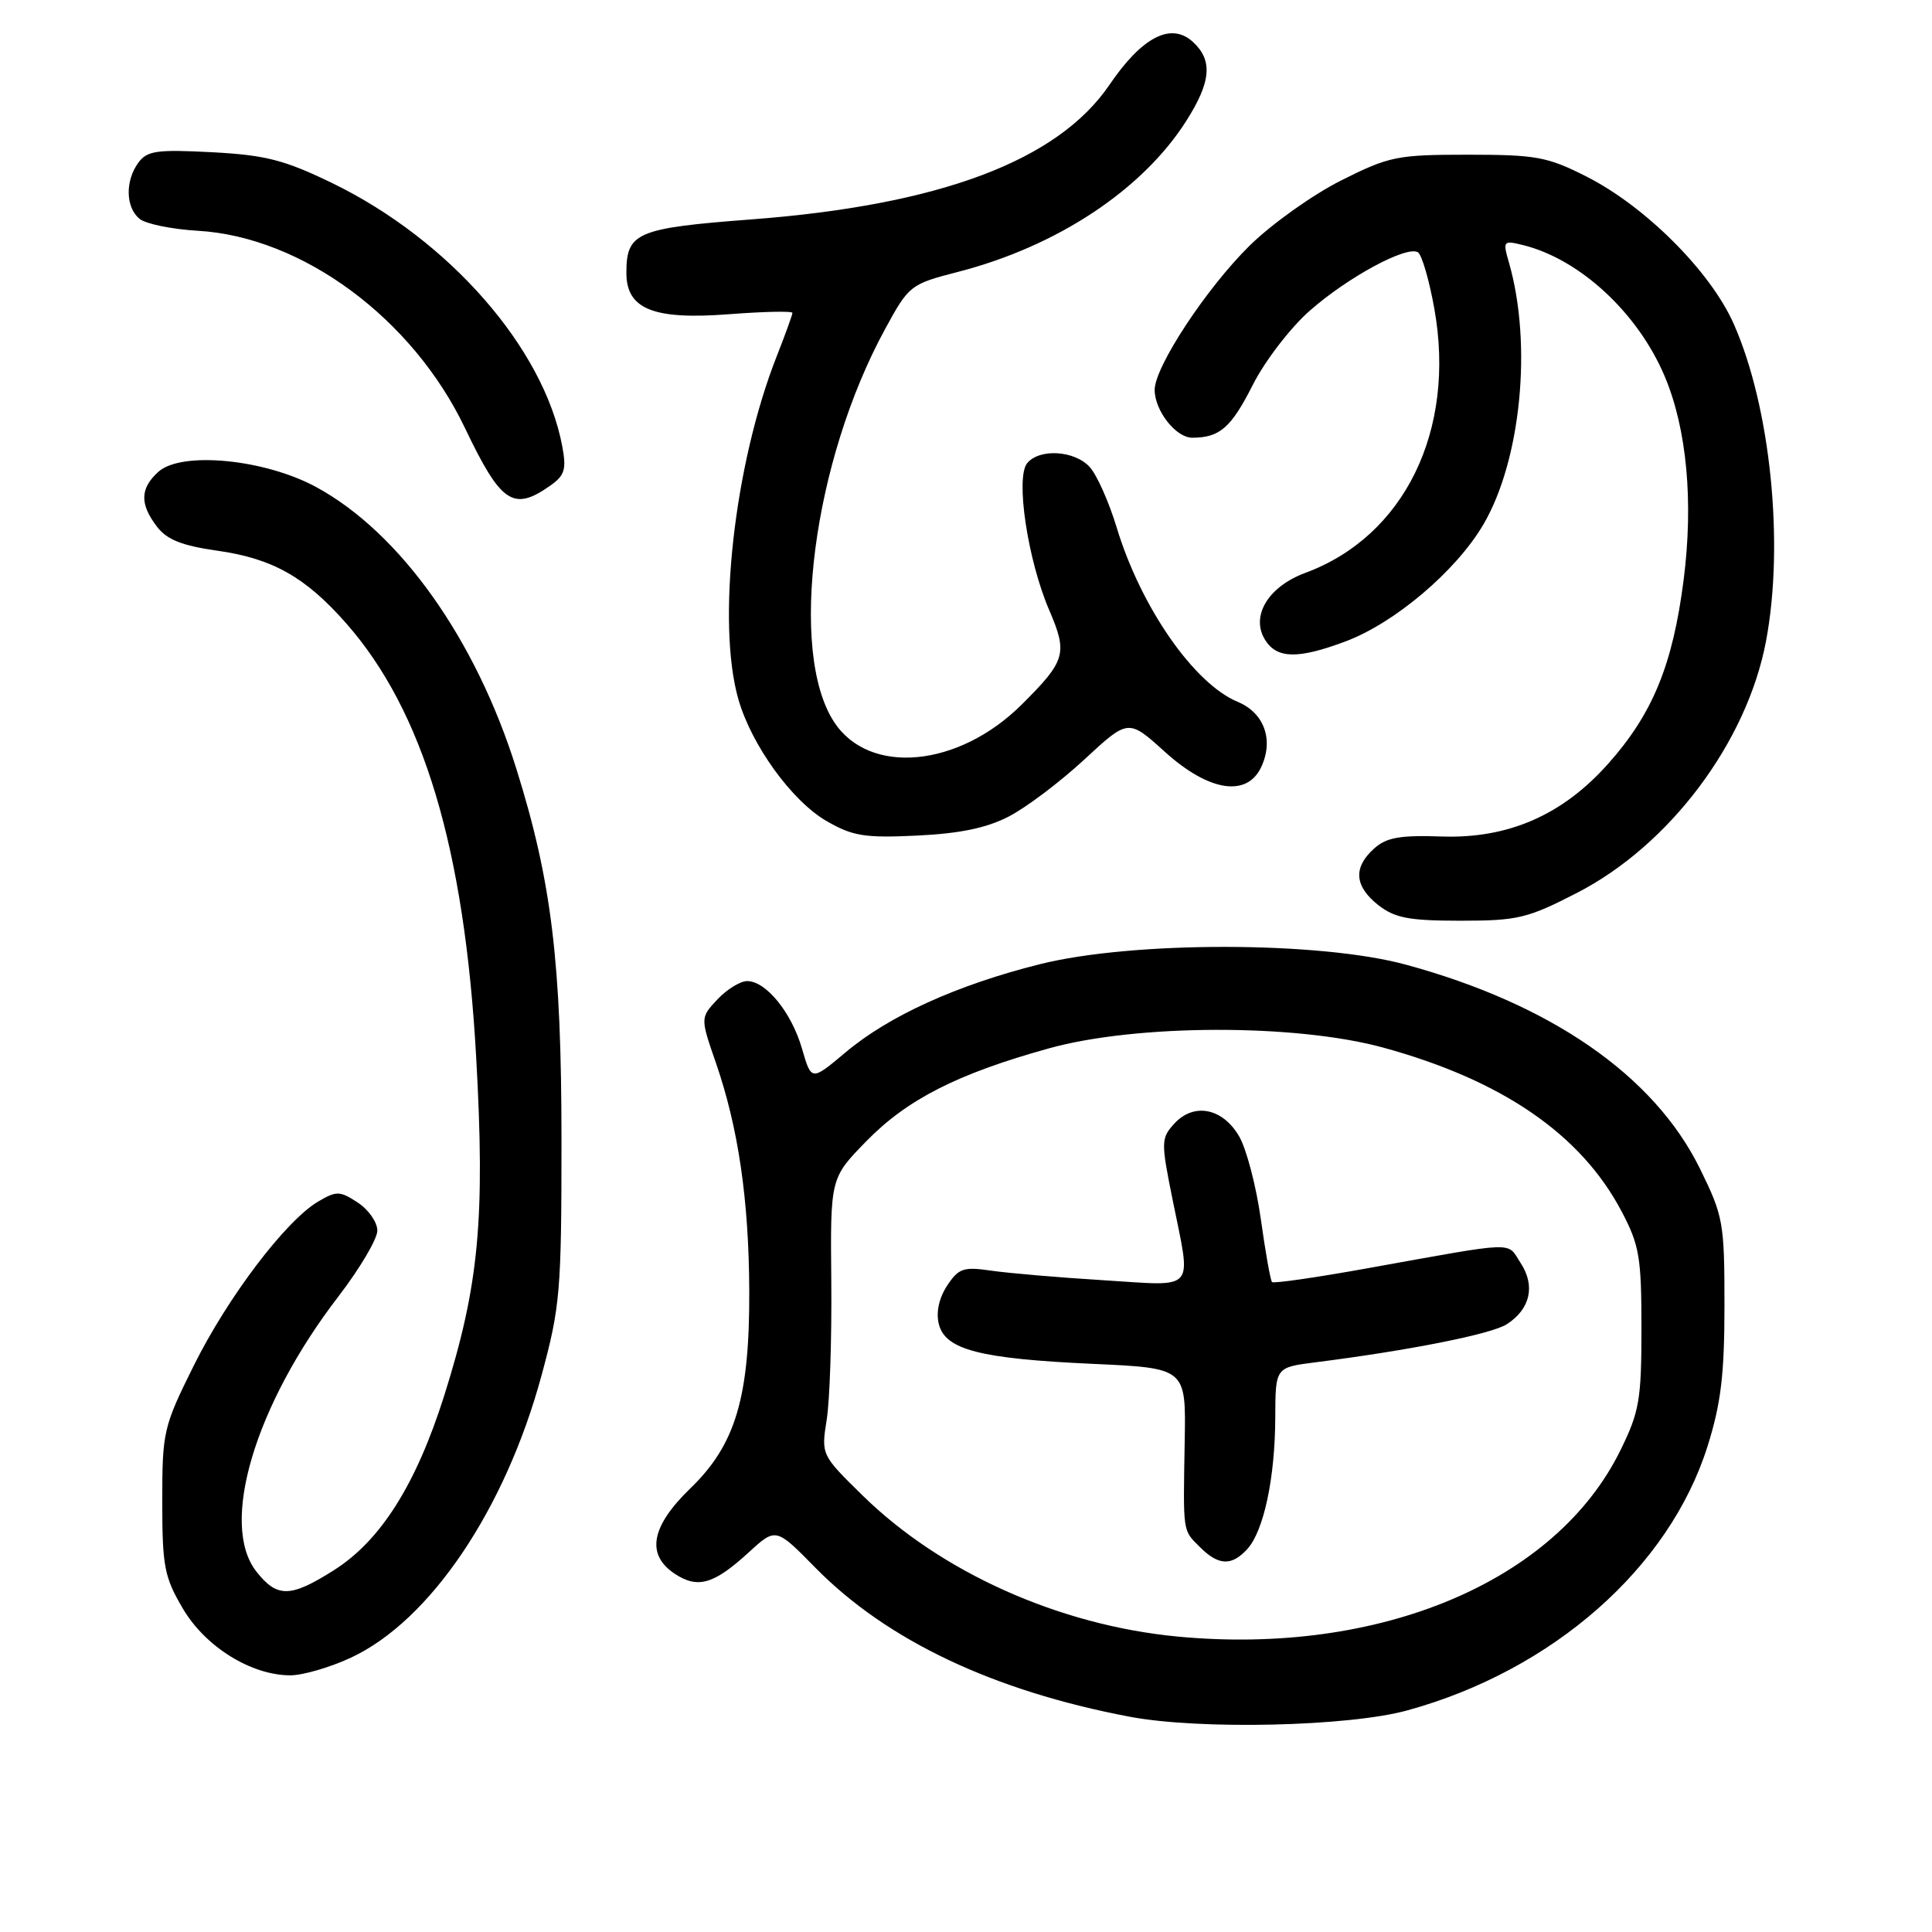 <?xml version="1.0" encoding="UTF-8" standalone="no"?>
<!DOCTYPE svg PUBLIC "-//W3C//DTD SVG 1.1//EN" "http://www.w3.org/Graphics/SVG/1.1/DTD/svg11.dtd" >
<svg xmlns="http://www.w3.org/2000/svg" xmlns:xlink="http://www.w3.org/1999/xlink" version="1.1" viewBox="0 0 256 256">
 <g >
 <path fill="currentColor"
d=" M 186.50 226.63 C 205.75 221.33 221.19 207.74 226.26 191.63 C 228.04 185.97 228.50 182.13 228.50 172.98 C 228.50 161.98 228.35 161.15 225.23 154.81 C 219.17 142.52 205.51 133.05 186.28 127.82 C 174.85 124.71 150.11 124.68 137.79 127.76 C 126.81 130.51 117.77 134.61 112.01 139.47 C 107.51 143.25 107.51 143.25 106.27 138.95 C 104.88 134.16 101.51 130.00 99.00 130.00 C 98.09 130.00 96.32 131.09 95.07 132.42 C 92.79 134.85 92.79 134.85 94.86 140.83 C 97.83 149.42 99.23 158.98 99.28 171.00 C 99.34 185.12 97.47 191.42 91.51 197.18 C 86.24 202.27 85.56 206.01 89.45 208.56 C 92.48 210.54 94.60 209.92 99.22 205.69 C 102.81 202.40 102.81 202.40 108.07 207.76 C 117.52 217.36 131.62 224.05 149.66 227.47 C 158.90 229.23 178.72 228.78 186.50 226.63 Z  M 46.50 219.65 C 56.98 214.77 66.94 200.02 71.76 182.24 C 74.23 173.12 74.40 171.12 74.40 151.00 C 74.39 127.47 73.09 116.76 68.41 101.84 C 63.04 84.69 53.03 70.60 41.92 64.55 C 35.09 60.83 24.03 59.76 20.98 62.52 C 18.55 64.72 18.50 66.79 20.81 69.80 C 22.13 71.52 24.14 72.31 28.80 72.97 C 36.11 74.00 40.48 76.47 45.86 82.58 C 56.09 94.20 61.54 112.37 63.09 139.99 C 64.30 161.53 63.47 170.32 58.86 184.93 C 55.14 196.69 50.45 204.13 44.26 208.05 C 38.49 211.71 36.73 211.74 33.98 208.25 C 29.05 202.00 33.75 186.22 44.84 171.79 C 47.68 168.09 50.00 164.17 50.00 163.06 C 50.00 161.95 48.83 160.28 47.41 159.35 C 45.04 157.79 44.59 157.78 42.16 159.21 C 37.87 161.74 30.20 171.85 25.69 180.92 C 21.65 189.05 21.50 189.69 21.50 198.92 C 21.50 207.55 21.77 208.96 24.22 213.13 C 27.22 218.23 33.31 222.00 38.50 221.99 C 40.15 221.98 43.75 220.93 46.50 219.65 Z  M 208.96 118.31 C 221.22 112.01 231.46 98.37 234.00 84.99 C 236.45 72.06 234.61 53.95 229.73 42.92 C 226.66 35.98 218.05 27.37 210.23 23.40 C 205.04 20.77 203.56 20.50 194.50 20.50 C 185.11 20.50 184.08 20.71 177.69 23.92 C 173.95 25.80 168.50 29.68 165.59 32.54 C 159.86 38.18 153.00 48.60 153.00 51.66 C 153.00 54.41 155.81 58.00 157.97 58.00 C 161.62 58.00 163.13 56.68 166.00 51.00 C 167.60 47.84 170.98 43.43 173.54 41.18 C 178.60 36.72 186.40 32.51 187.88 33.43 C 188.40 33.75 189.38 37.12 190.06 40.92 C 192.94 57.04 186.09 71.06 172.96 75.91 C 168.03 77.73 165.67 81.66 167.64 84.80 C 169.21 87.30 171.99 87.35 178.29 84.99 C 184.81 82.55 192.95 75.65 196.56 69.49 C 201.54 60.98 203.05 45.64 199.96 34.85 C 199.11 31.91 199.17 31.83 201.79 32.47 C 209.34 34.33 217.06 41.48 220.60 49.91 C 223.52 56.85 224.41 66.51 223.09 76.84 C 221.65 88.09 218.99 94.58 213.10 101.19 C 207.05 108.00 199.86 111.14 191.03 110.84 C 185.46 110.65 183.69 110.97 182.05 112.46 C 179.28 114.96 179.47 117.44 182.63 119.93 C 184.82 121.64 186.69 122.00 193.53 122.00 C 201.09 122.00 202.40 121.69 208.96 118.31 Z  M 133.67 108.19 C 135.97 107.01 140.47 103.61 143.68 100.64 C 149.51 95.24 149.51 95.24 154.35 99.62 C 160.20 104.91 165.27 105.69 167.15 101.57 C 168.79 97.98 167.49 94.45 164.01 93.00 C 158.21 90.60 151.17 80.46 147.97 69.91 C 146.95 66.54 145.35 62.94 144.40 61.89 C 142.41 59.69 137.75 59.39 136.11 61.37 C 134.53 63.27 136.17 74.20 139.02 80.83 C 141.50 86.59 141.22 87.55 135.39 93.35 C 127.00 101.70 115.19 102.80 110.53 95.68 C 104.44 86.39 107.72 61.12 117.28 43.60 C 120.45 37.79 120.61 37.66 127.00 36.01 C 140.08 32.63 151.37 25.16 157.17 16.05 C 160.50 10.82 160.73 7.97 158.03 5.52 C 155.14 2.92 151.32 4.90 147.00 11.25 C 140.16 21.30 124.55 27.17 99.60 29.07 C 84.33 30.23 83.00 30.80 83.00 36.17 C 83.00 40.96 86.58 42.40 96.54 41.64 C 101.19 41.28 105.00 41.20 105.00 41.46 C 105.00 41.71 104.07 44.29 102.93 47.18 C 97.28 61.50 94.93 82.52 97.84 92.66 C 99.58 98.74 104.92 106.12 109.50 108.78 C 112.98 110.79 114.54 111.05 121.50 110.72 C 127.16 110.45 130.72 109.72 133.67 108.19 Z  M 72.87 64.38 C 74.83 63.00 75.08 62.22 74.50 59.13 C 72.07 46.14 59.51 31.78 44.00 24.25 C 37.66 21.18 35.19 20.55 28.08 20.17 C 20.78 19.79 19.49 19.97 18.33 21.56 C 16.57 23.97 16.64 27.46 18.48 28.99 C 19.30 29.67 22.79 30.38 26.23 30.58 C 40.06 31.39 54.67 42.18 61.61 56.72 C 66.38 66.69 68.00 67.79 72.87 64.38 Z  M 156.00 216.85 C 140.31 215.35 124.66 208.33 114.27 198.13 C 108.82 192.78 108.81 192.76 109.54 188.13 C 109.95 185.59 110.22 177.34 110.15 169.81 C 110.02 156.11 110.02 156.11 114.76 151.25 C 120.18 145.68 126.86 142.28 139.00 138.91 C 150.60 135.69 171.60 135.64 183.20 138.79 C 198.99 143.10 209.46 150.27 214.85 160.48 C 217.23 164.99 217.50 166.57 217.50 176.00 C 217.50 185.47 217.23 187.06 214.71 192.18 C 206.16 209.59 182.80 219.40 156.00 216.85 Z  M 165.29 205.24 C 167.46 202.83 168.95 195.84 168.98 187.84 C 169.00 181.19 169.00 181.19 174.25 180.52 C 186.75 178.94 197.66 176.77 199.67 175.46 C 202.78 173.45 203.47 170.37 201.49 167.35 C 199.62 164.49 201.36 164.43 181.21 168.05 C 174.46 169.27 168.76 170.09 168.55 169.88 C 168.34 169.67 167.68 165.93 167.07 161.57 C 166.46 157.20 165.17 152.25 164.19 150.57 C 161.99 146.79 158.16 146.06 155.57 148.92 C 153.84 150.83 153.83 151.32 155.38 158.99 C 157.87 171.35 158.68 170.41 146.25 169.64 C 140.34 169.28 133.63 168.70 131.35 168.37 C 127.65 167.83 127.02 168.05 125.49 170.37 C 124.42 172.01 124.01 173.90 124.40 175.45 C 125.25 178.85 129.84 180.04 144.83 180.72 C 157.15 181.28 157.15 181.28 156.98 190.89 C 156.77 203.31 156.68 202.68 159.00 205.00 C 161.47 207.47 163.21 207.53 165.29 205.24 Z "/>
</g>
</svg>